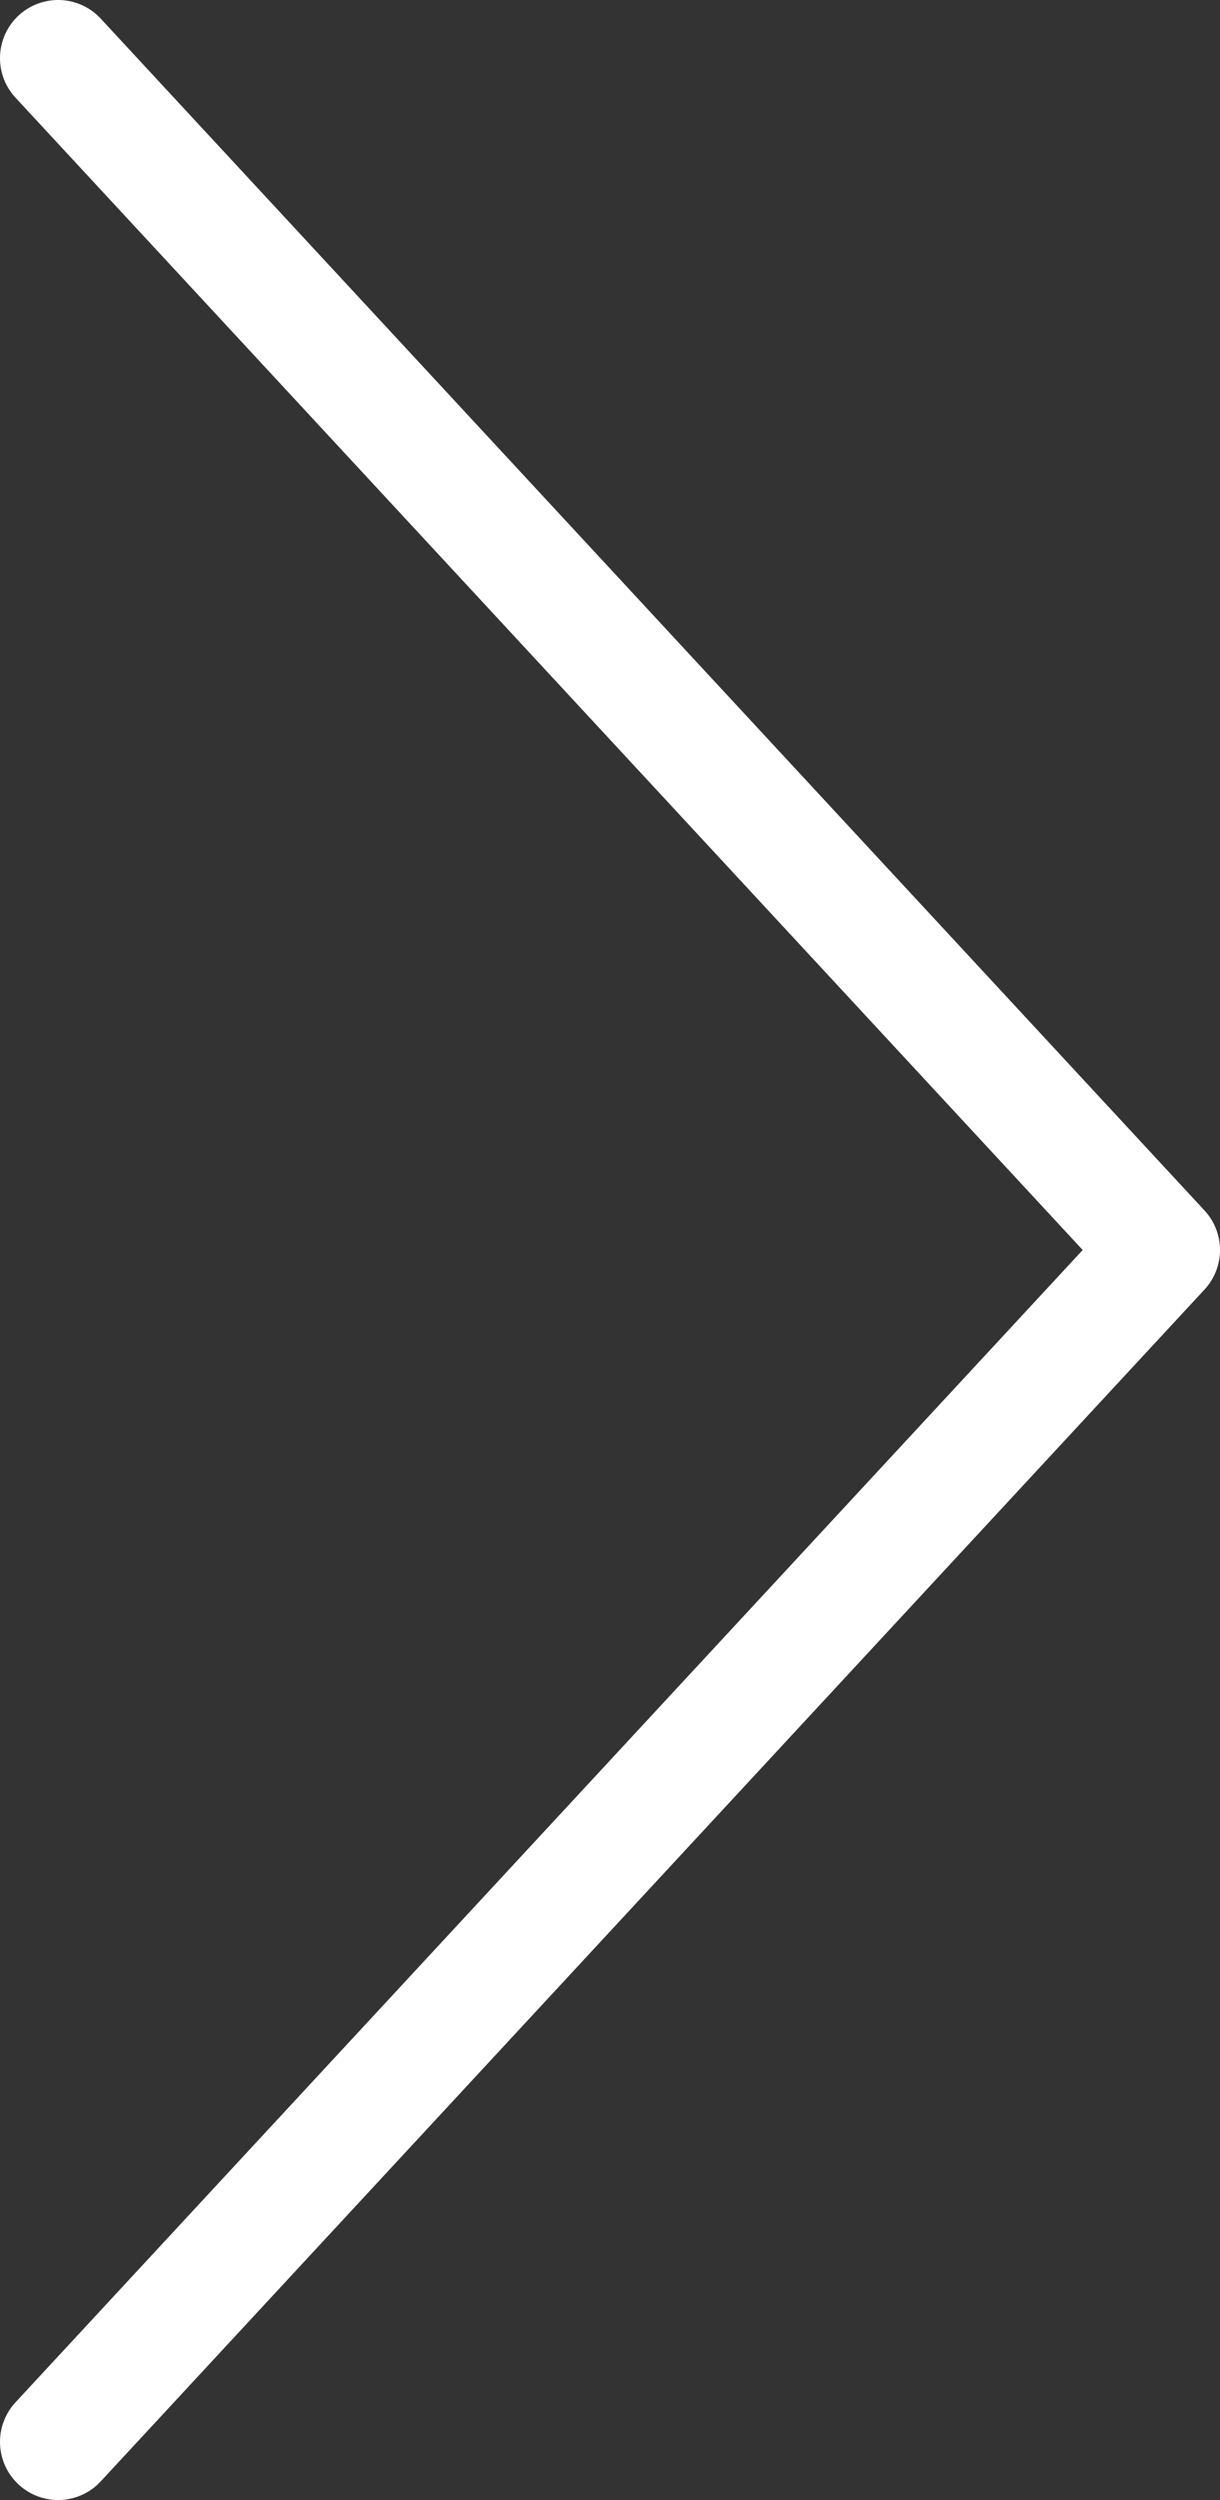 <svg width="21" height="43" viewBox="0 0 21 43" fill="none" xmlns="http://www.w3.org/2000/svg">
<rect x="0" y="0" width="21" height="43" fill="#333333" stroke="none"/>
<path d="M1 1L20 21.5L1 42" stroke="white" stroke-width="2" stroke-linecap="round" stroke-linejoin="round"/>
</svg>
